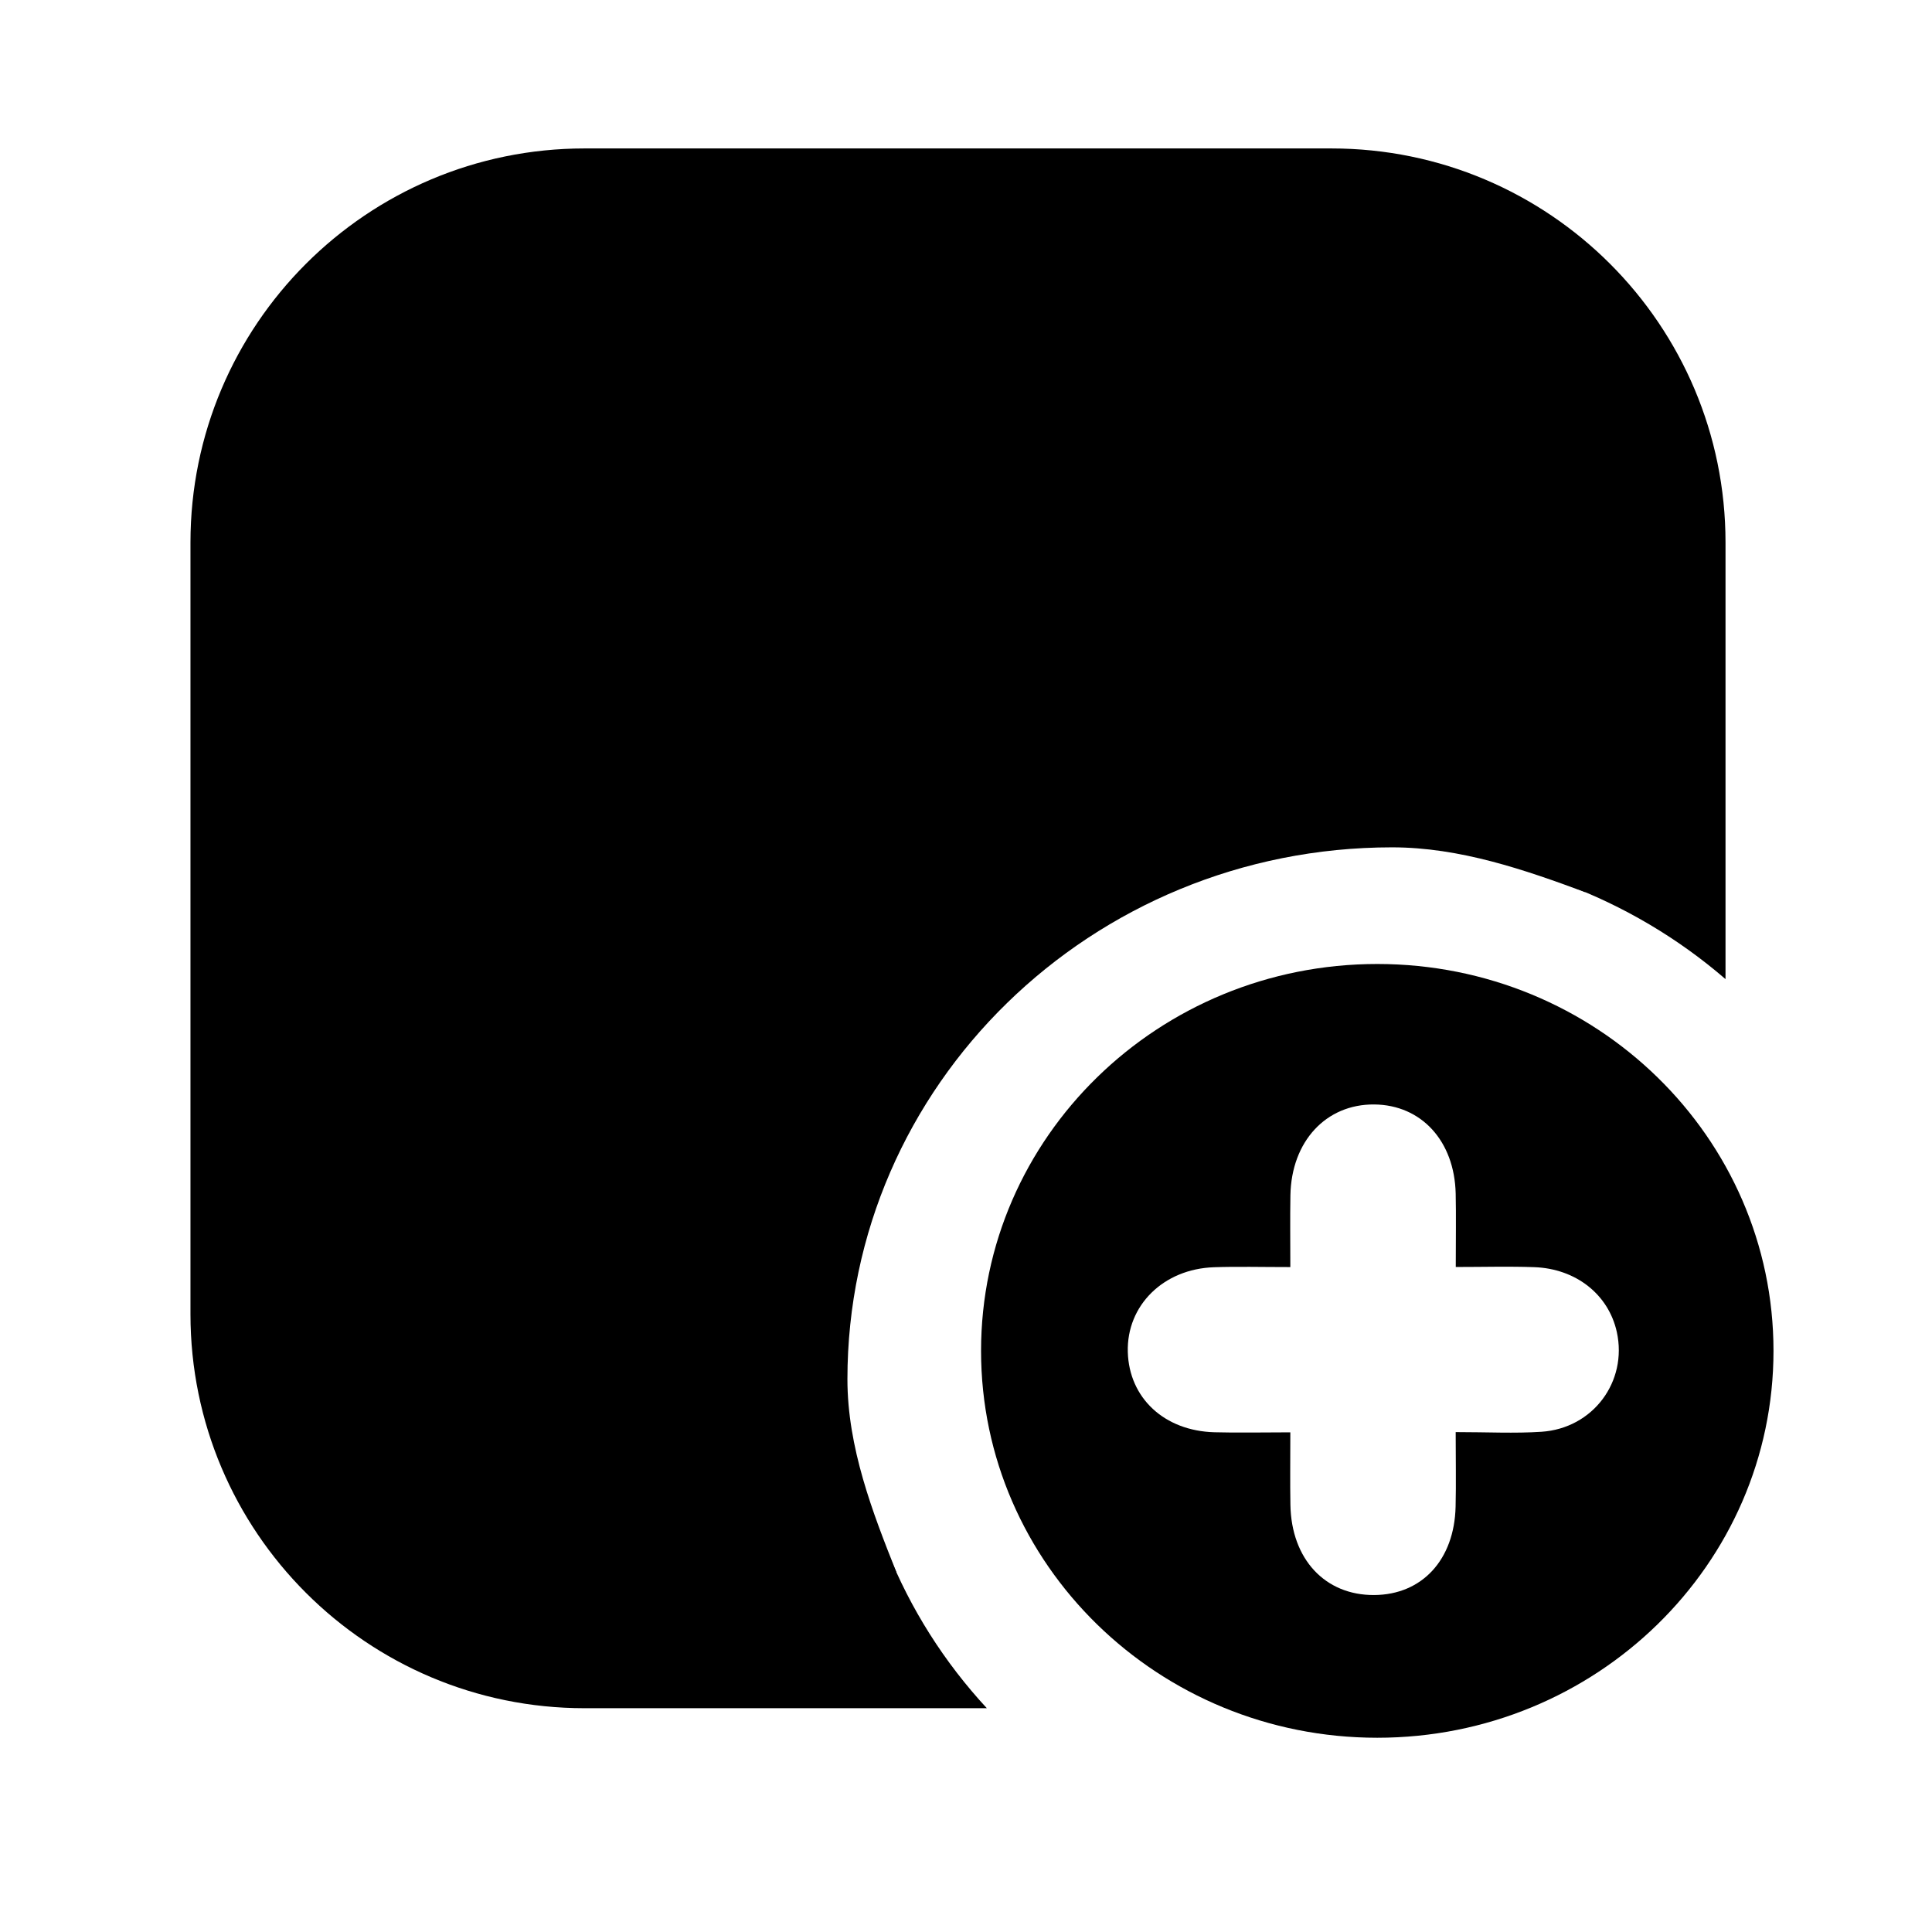 <?xml version="1.0" encoding="utf-8"?>
<!-- Generator: Adobe Illustrator 17.0.0, SVG Export Plug-In . SVG Version: 6.00 Build 0)  -->
<!DOCTYPE svg PUBLIC "-//W3C//DTD SVG 1.1//EN" "http://www.w3.org/Graphics/SVG/1.1/DTD/svg11.dtd">
<svg version="1.1" id="Layer_1" xmlns="http://www.w3.org/2000/svg" xmlns:xlink="http://www.w3.org/1999/xlink" x="0px" y="0px"
	 width="24px" height="24px" viewBox="0 0 24 24" enable-background="new 0 0 24 24" xml:space="preserve">
<path fill="currentColor" d="M8.239,19.26c-2.134,0-3.864-1.73-3.864-3.864V7.83c0-2.134,1.73-3.864,3.864-3.864h7.323
	c2.134,0,3.864,1.73,3.864,3.864v3.147c0.744,0.276,1.423,0.68,2.009,1.186V6.739c0-2.703-2.192-4.895-4.895-4.895H7.261
	c-2.703,0-4.895,2.192-4.895,4.895v9.586c0,2.703,2.192,4.895,4.895,4.895h4.998c-0.527-0.569-0.949-1.232-1.239-1.96H8.239z"/>
<path fill="currentColor" d="M15.692,3.695H8.109c-2.21,0-4.001,1.791-4.001,4.001v7.835c0,2.21,1.791,4.001,4.001,4.001h3.027
	c-0.297-0.744-0.609-1.552-0.609-2.399c0-3.649,3.029-6.607,6.766-6.607c0.845,0,1.653,0.281,2.399,0.557V7.696
	C19.692,5.486,17.901,3.695,15.692,3.695z"/>
<path fill="currentColor" d="M17.109,11.975c-2.718,0-4.922,2.152-4.922,4.806c0,2.654,2.204,4.806,4.922,4.806s4.922-2.152,4.922-4.806
	C22.031,14.126,19.827,11.975,17.109,11.975z M19.148,17.786c-0.333,0.022-0.669,0.004-1.065,0.004c0,0.346,0.006,0.636-0.001,0.925
	c-0.015,0.662-0.418,1.096-1.012,1.099c-0.609,0.004-1.029-0.446-1.04-1.121c-0.005-0.278-0.001-0.555-0.001-0.9
	c-0.36,0-0.652,0.007-0.943-0.001c-0.623-0.017-1.06-0.426-1.076-0.997c-0.016-0.578,0.442-1.032,1.071-1.053
	c0.292-0.01,0.585-0.002,0.948-0.002c0-0.317-0.004-0.605,0.001-0.892c0.012-0.669,0.442-1.133,1.041-1.128
	c0.585,0.005,0.997,0.453,1.012,1.107c0.006,0.278,0.001,0.556,0.001,0.912c0.343,0,0.658-0.009,0.973,0.002
	c0.521,0.018,0.926,0.341,1.028,0.807C20.219,17.163,19.789,17.744,19.148,17.786z"/>
</svg>
